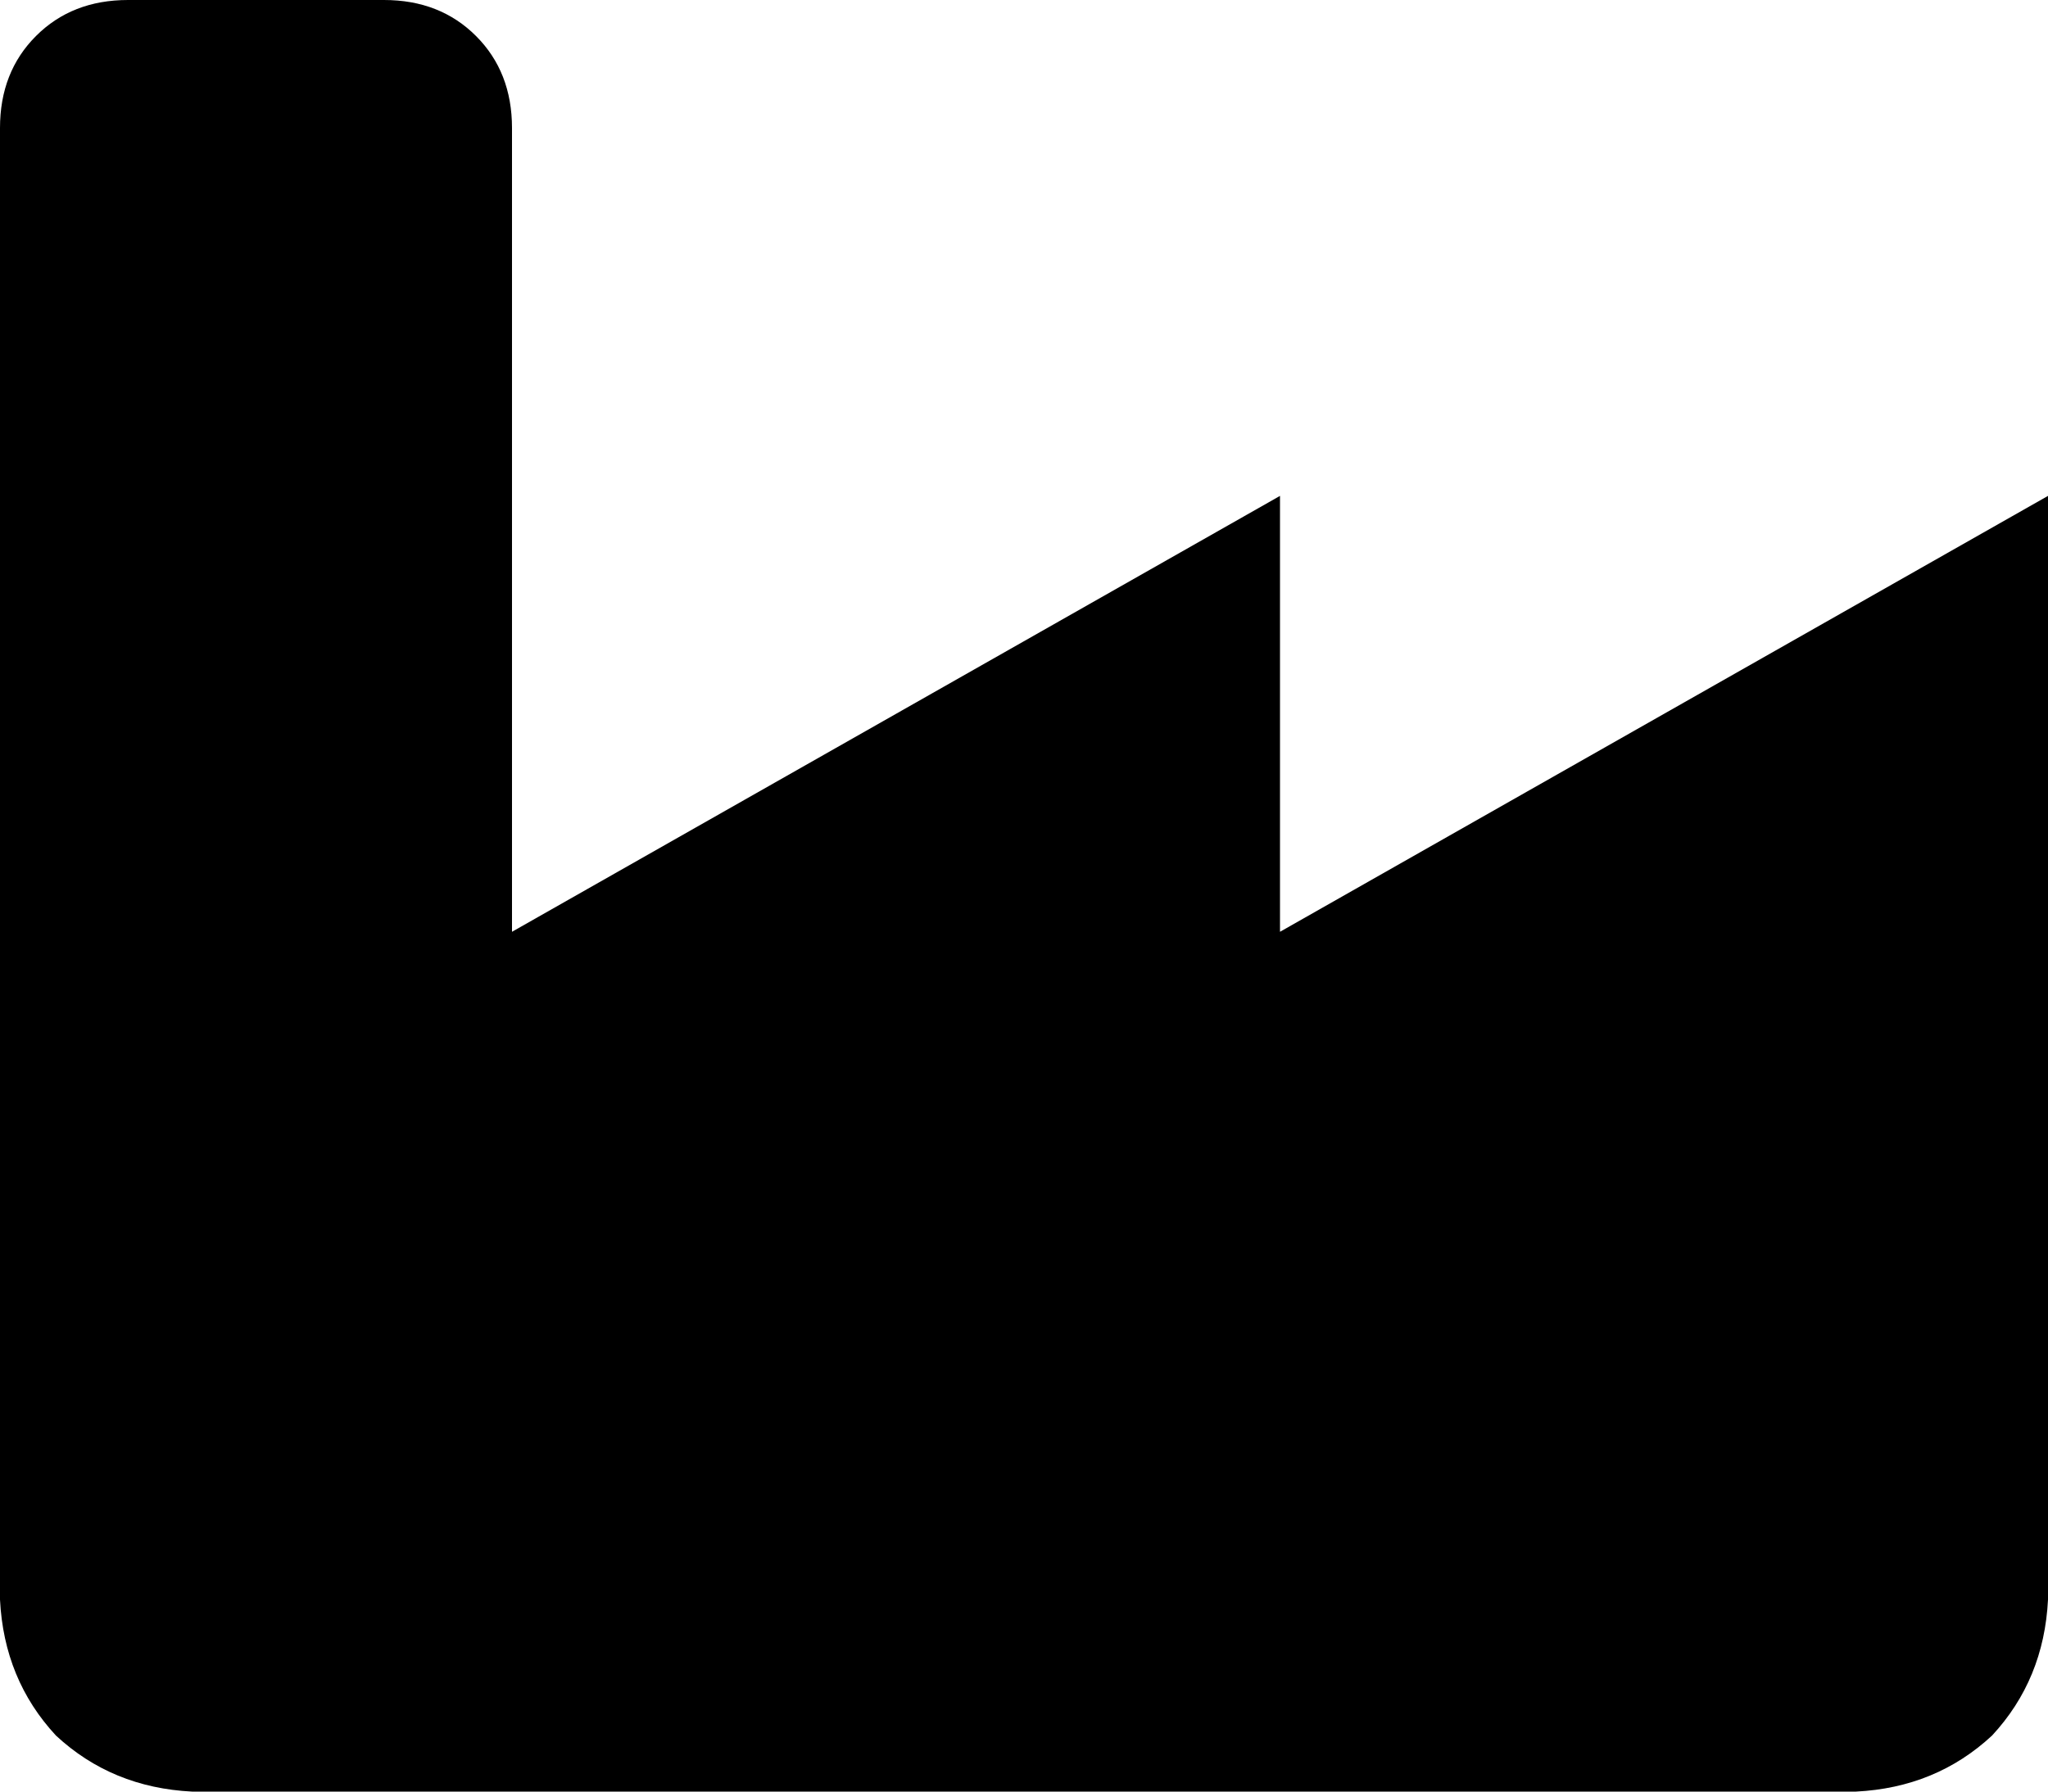 <svg xmlns="http://www.w3.org/2000/svg" viewBox="0 0 512 448">
    <path d="M 32 0 Q 18 0 9 9 L 9 9 Q 0 18 0 32 L 0 272 L 0 320 L 0 400 Q 1 420 14 434 Q 28 447 48 448 L 464 448 Q 484 447 498 434 Q 511 420 512 400 L 512 272 L 512 124 L 320 233 L 320 183 L 320 178 L 320 124 L 128 233 L 128 183 L 128 178 L 128 32 Q 128 18 119 9 Q 110 0 96 0 L 32 0 L 32 0 Z"/>
</svg>
